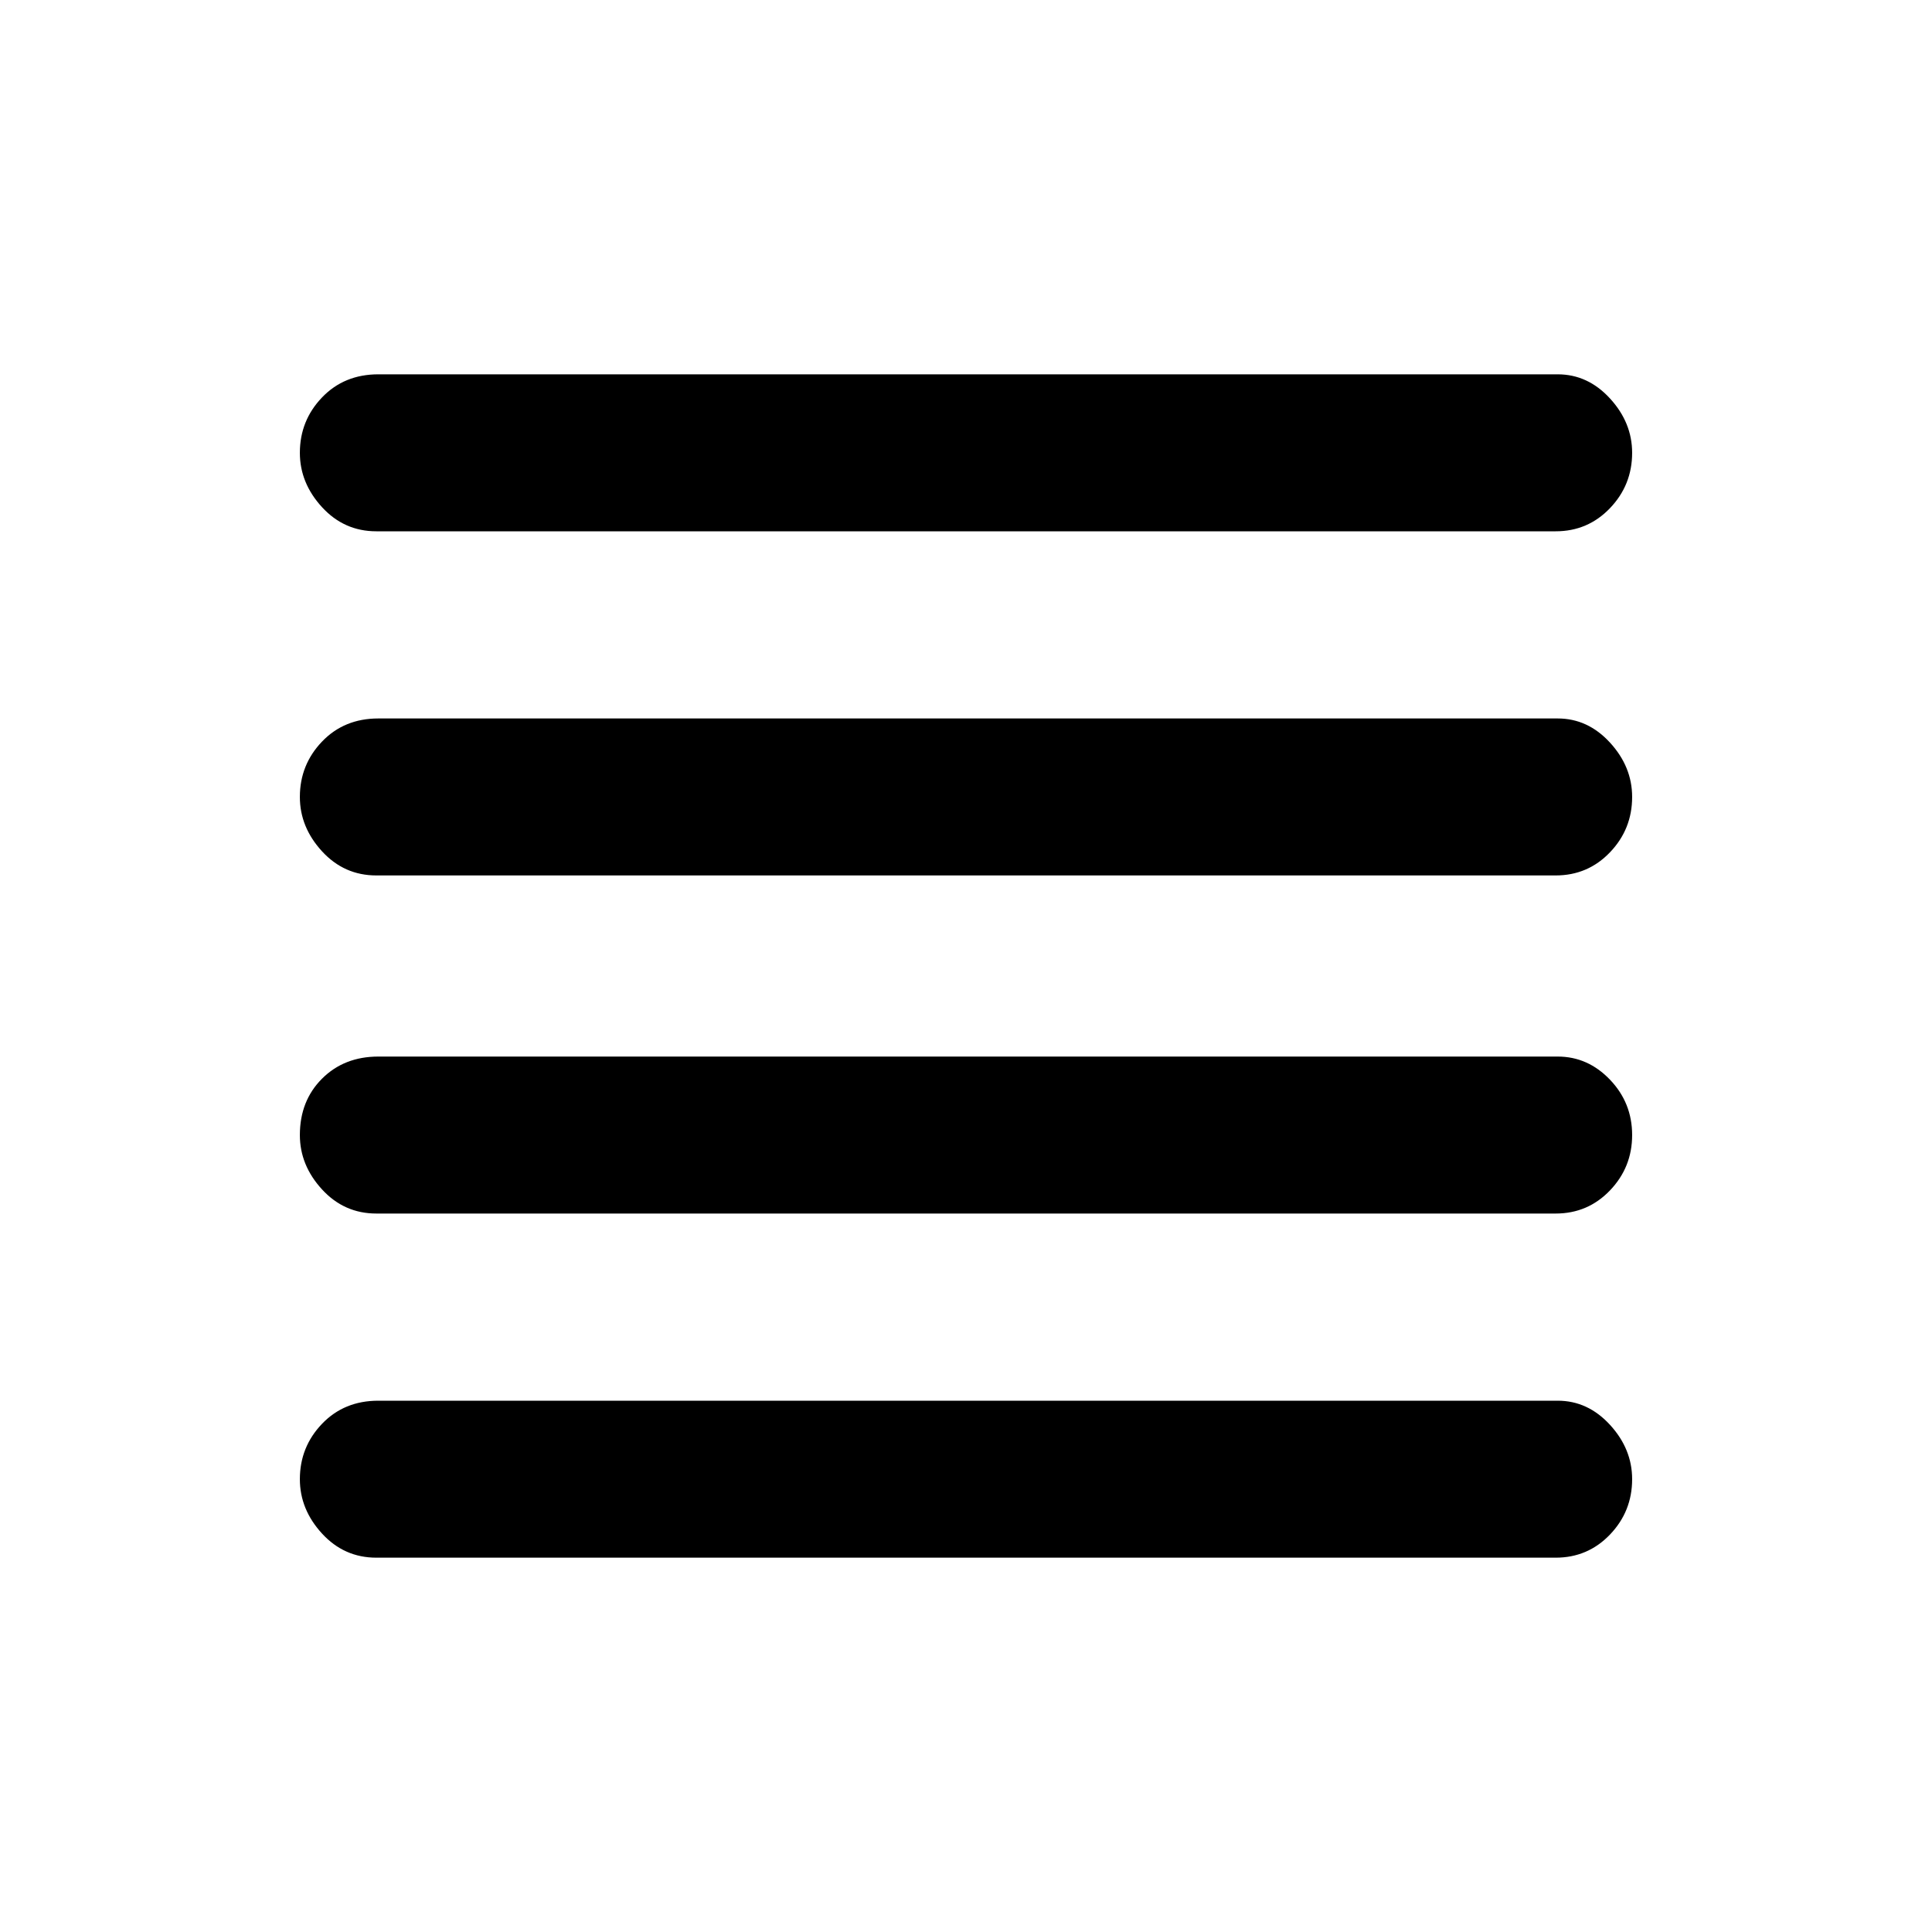 <svg xmlns="http://www.w3.org/2000/svg" height="48" width="48"><path d="M9.35 30.15q-.8 0-1.35-.6t-.55-1.35q0-.85.55-1.4.55-.55 1.4-.55h29.3q.75 0 1.3.575t.55 1.375q0 .8-.55 1.375t-1.35.575Zm0 8.55q-.8 0-1.35-.6t-.55-1.35q0-.8.55-1.375t1.4-.575h29.3q.75 0 1.3.6t.55 1.35q0 .8-.55 1.375t-1.35.575Zm0-16.95q-.8 0-1.35-.6t-.55-1.35q0-.8.55-1.375t1.4-.575h29.3q.75 0 1.3.6t.55 1.35q0 .8-.55 1.375t-1.35.575Zm0-8.55q-.8 0-1.35-.6t-.55-1.35q0-.8.55-1.375T9.4 9.3h29.3q.75 0 1.3.6t.55 1.35q0 .8-.55 1.375t-1.35.575Z"/></svg>